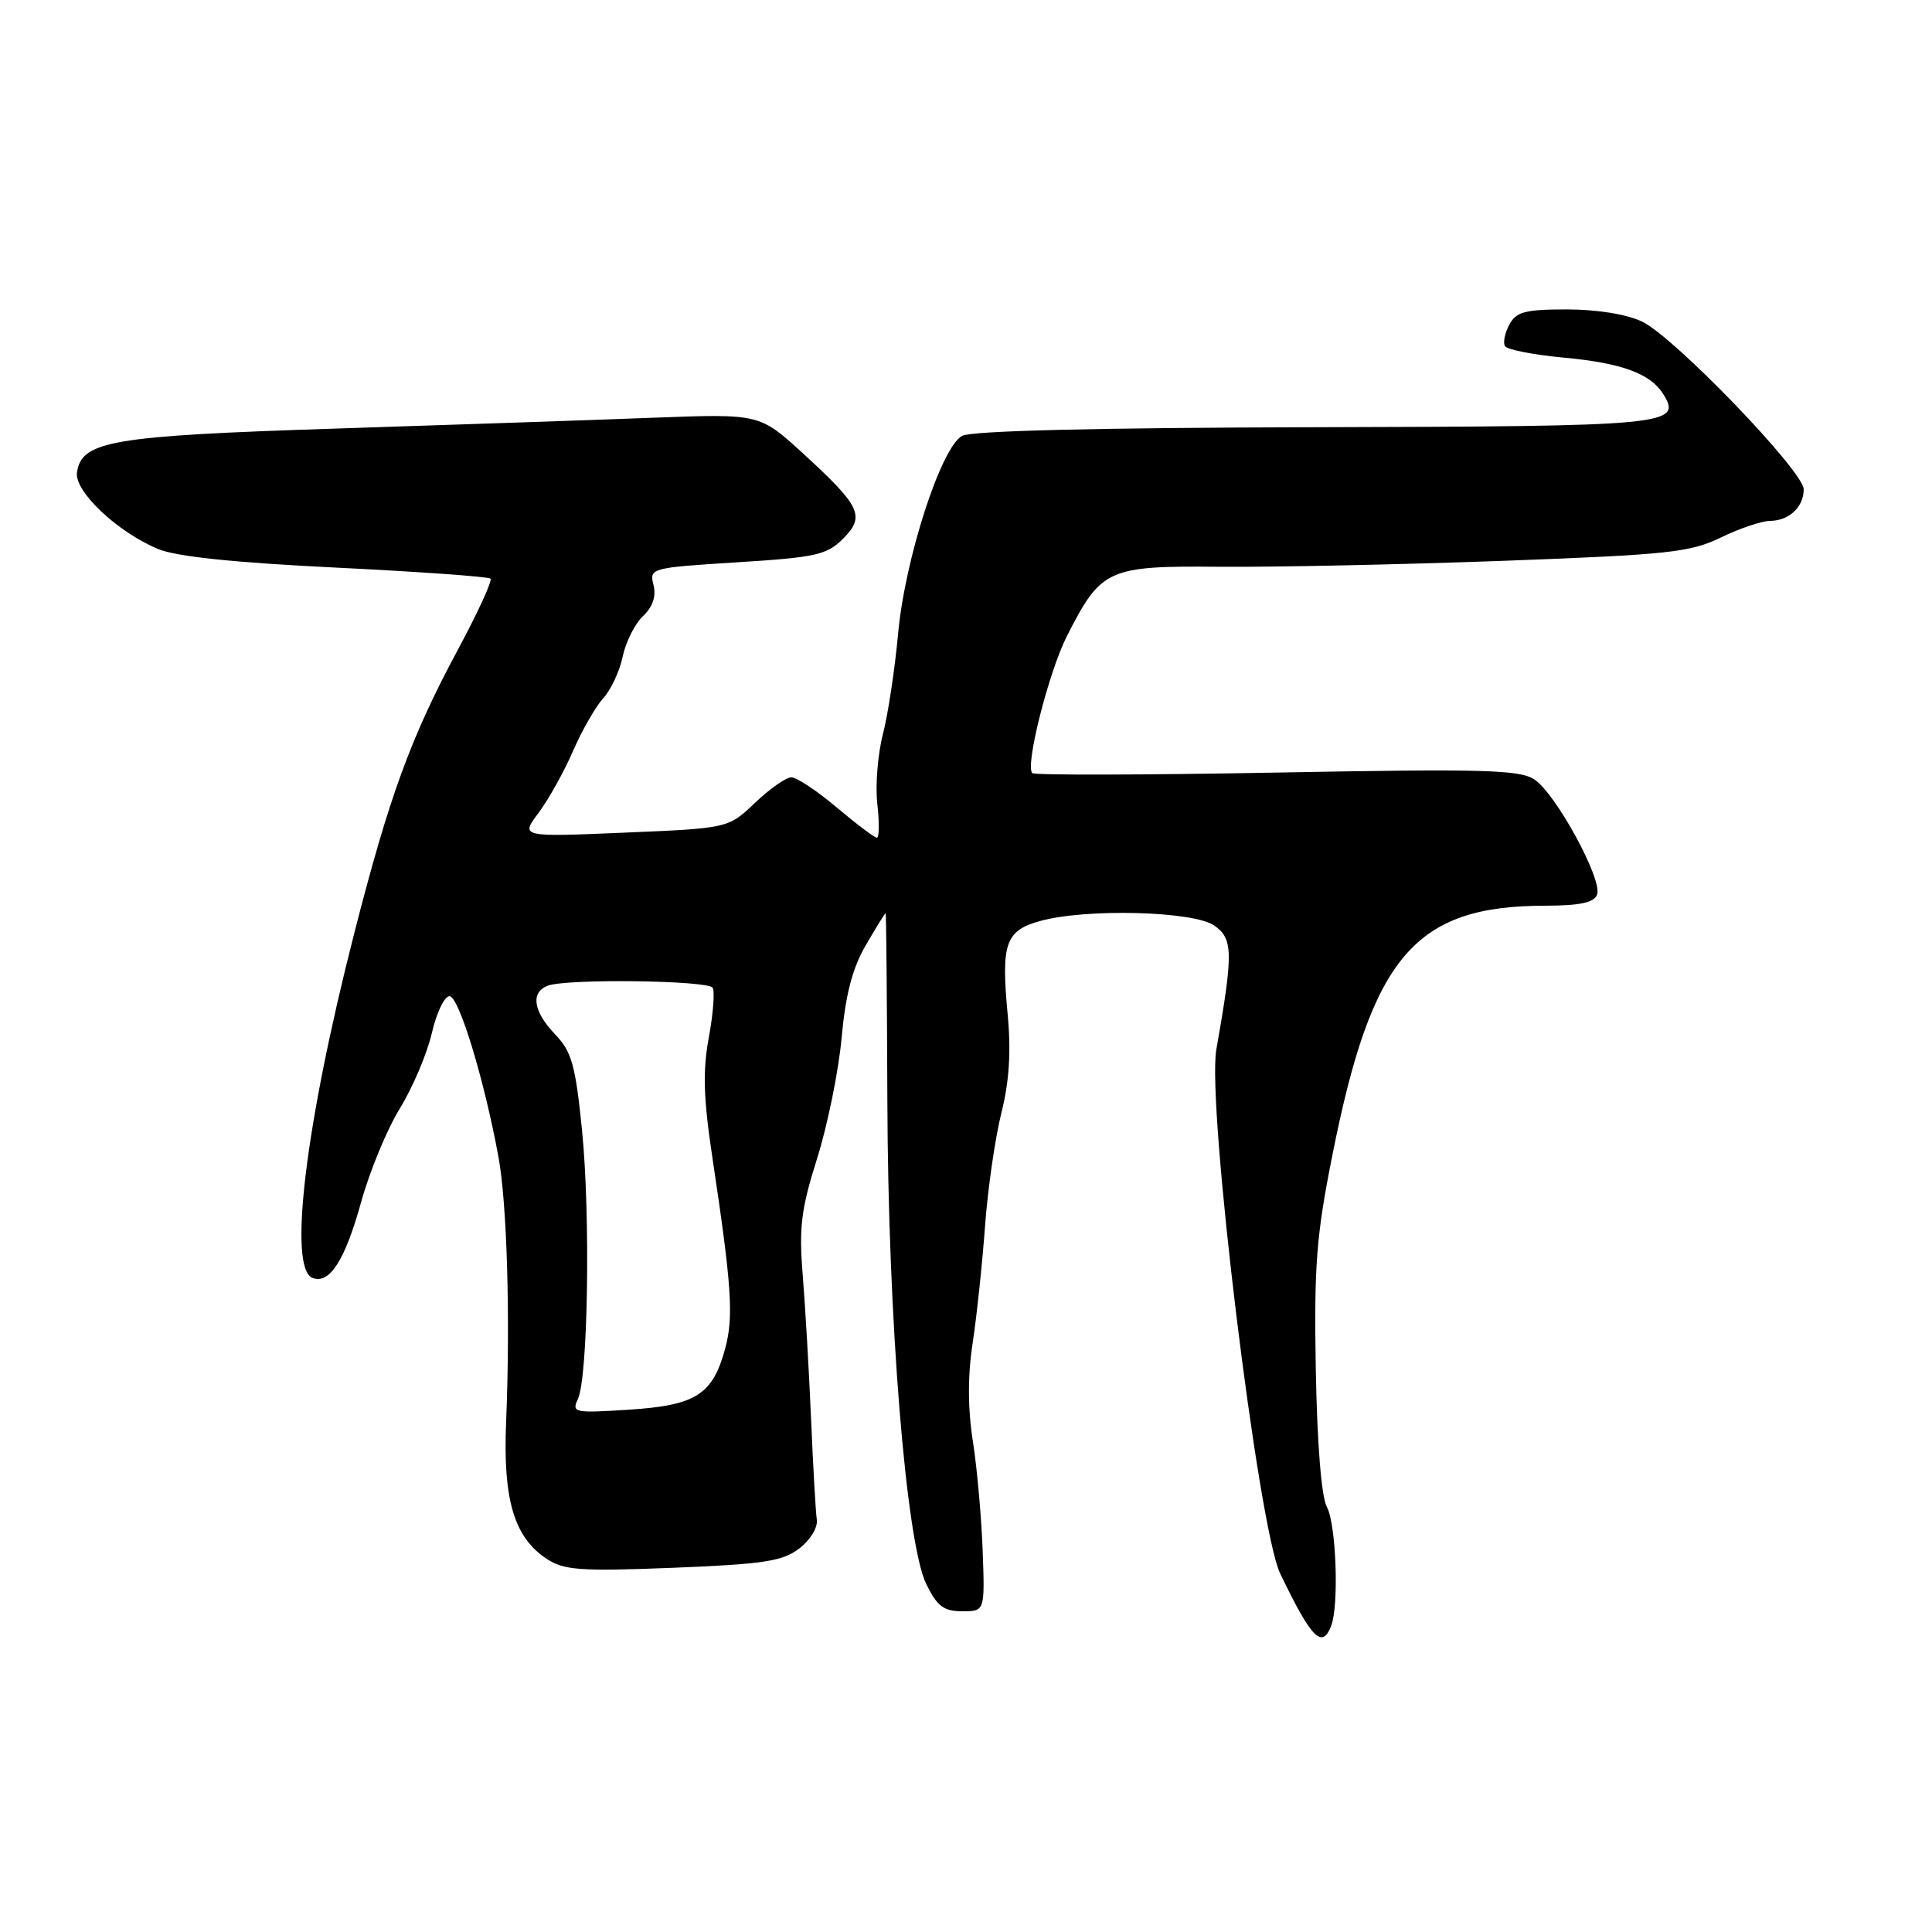 <?xml version="1.0" encoding="UTF-8" standalone="no"?>
<!DOCTYPE svg PUBLIC "-//W3C//DTD SVG 1.1//EN" "http://www.w3.org/Graphics/SVG/1.1/DTD/svg11.dtd" >
<svg xmlns="http://www.w3.org/2000/svg" xmlns:xlink="http://www.w3.org/1999/xlink" version="1.1" viewBox="0 0 256 256">
 <g >
 <path fill="currentColor"
d=" M 176.39 215.42 C 177.44 212.68 177.05 201.97 175.82 199.68 C 175.09 198.34 174.53 191.36 174.35 181.50 C 174.11 167.72 174.41 163.77 176.56 153.00 C 181.80 126.66 187.48 120.02 204.78 120.01 C 209.34 120.00 211.22 119.60 211.62 118.55 C 212.38 116.58 206.16 105.15 203.31 103.28 C 201.34 101.99 196.53 101.86 169.15 102.37 C 151.63 102.69 137.06 102.73 136.78 102.44 C 135.81 101.47 138.97 89.00 141.39 84.25 C 145.91 75.36 146.78 74.96 161.58 75.10 C 168.68 75.16 185.53 74.81 199.00 74.32 C 221.07 73.50 223.95 73.20 228.00 71.23 C 230.47 70.03 233.42 69.03 234.55 69.02 C 237.07 68.99 239.00 67.18 239.00 64.84 C 239.00 62.45 221.81 44.61 217.58 42.61 C 215.54 41.64 211.59 41.00 207.63 41.00 C 202.07 41.00 200.91 41.31 199.99 43.02 C 199.39 44.13 199.14 45.42 199.42 45.87 C 199.71 46.33 203.17 47.01 207.13 47.38 C 214.87 48.09 218.69 49.49 220.39 52.22 C 222.94 56.33 221.22 56.49 174.11 56.61 C 145.15 56.68 128.67 57.08 127.47 57.76 C 124.67 59.33 119.89 74.12 119.00 84.00 C 118.57 88.67 117.67 94.65 116.99 97.28 C 116.31 99.91 115.97 104.07 116.25 106.53 C 116.53 108.99 116.50 111.00 116.19 111.00 C 115.88 111.00 113.49 109.20 110.88 107.00 C 108.28 104.80 105.57 103.00 104.86 103.00 C 104.16 103.00 101.99 104.52 100.04 106.38 C 96.50 109.75 96.50 109.75 82.73 110.33 C 68.96 110.91 68.96 110.91 71.36 107.71 C 72.68 105.94 74.74 102.26 75.93 99.51 C 77.12 96.77 78.93 93.62 79.94 92.51 C 80.95 91.41 82.11 88.92 82.51 87.00 C 82.91 85.08 84.12 82.66 85.20 81.64 C 86.50 80.40 86.97 79.01 86.59 77.51 C 86.03 75.28 86.21 75.23 97.66 74.51 C 108.08 73.86 109.56 73.53 111.69 71.40 C 114.69 68.40 114.07 67.10 106.36 60.04 C 100.64 54.82 100.64 54.82 86.57 55.35 C 78.83 55.65 59.88 56.29 44.45 56.79 C 14.76 57.75 10.80 58.42 10.20 62.61 C 9.84 65.10 15.55 70.50 20.93 72.74 C 23.34 73.75 31.00 74.55 44.50 75.21 C 55.50 75.75 64.72 76.41 64.99 76.67 C 65.26 76.93 63.34 81.12 60.73 85.98 C 54.42 97.71 51.59 105.47 46.91 123.78 C 40.45 149.04 38.15 168.08 41.41 169.33 C 43.68 170.20 45.72 167.00 47.88 159.18 C 49.00 155.16 51.29 149.62 52.99 146.86 C 54.68 144.11 56.58 139.64 57.21 136.93 C 57.83 134.22 58.89 132.00 59.56 132.00 C 60.80 132.00 64.14 142.95 66.04 153.25 C 67.19 159.46 67.63 174.72 67.06 188.50 C 66.64 198.75 68.13 203.73 72.46 206.57 C 74.76 208.07 76.92 208.22 89.19 207.74 C 101.15 207.26 103.68 206.88 105.89 205.20 C 107.37 204.07 108.38 202.41 108.23 201.36 C 108.08 200.34 107.74 194.32 107.47 188.00 C 107.20 181.68 106.70 173.12 106.37 169.00 C 105.85 162.66 106.14 160.27 108.27 153.50 C 109.66 149.10 111.12 141.90 111.52 137.50 C 112.04 131.78 112.95 128.29 114.72 125.25 C 116.08 122.91 117.26 121.00 117.35 121.00 C 117.43 121.00 117.53 132.14 117.58 145.75 C 117.66 174.81 120.05 204.40 122.74 209.91 C 124.18 212.84 125.05 213.50 127.50 213.50 C 130.50 213.50 130.50 213.50 130.21 205.50 C 130.05 201.10 129.47 194.56 128.91 190.97 C 128.23 186.61 128.22 182.28 128.88 177.97 C 129.42 174.41 130.16 167.45 130.52 162.50 C 130.88 157.55 131.86 150.80 132.68 147.50 C 133.74 143.27 133.99 139.37 133.51 134.29 C 132.64 125.00 133.24 123.31 137.81 122.04 C 143.89 120.35 158.16 120.72 160.90 122.64 C 163.40 124.39 163.43 126.24 161.17 139.08 C 159.88 146.41 166.71 202.42 169.63 208.50 C 173.77 217.12 175.19 218.56 176.39 215.42 Z  M 76.57 185.39 C 77.92 182.53 78.25 161.05 77.12 149.74 C 76.25 141.12 75.76 139.36 73.56 137.06 C 70.65 134.02 70.27 131.50 72.58 130.61 C 75.06 129.66 93.82 129.90 94.43 130.88 C 94.73 131.37 94.50 134.34 93.92 137.48 C 93.10 141.91 93.21 145.50 94.39 153.35 C 96.95 170.37 97.23 174.44 96.10 178.65 C 94.44 184.81 92.22 186.22 83.34 186.79 C 76.09 187.26 75.73 187.18 76.57 185.39 Z "/>
</g>
</svg>